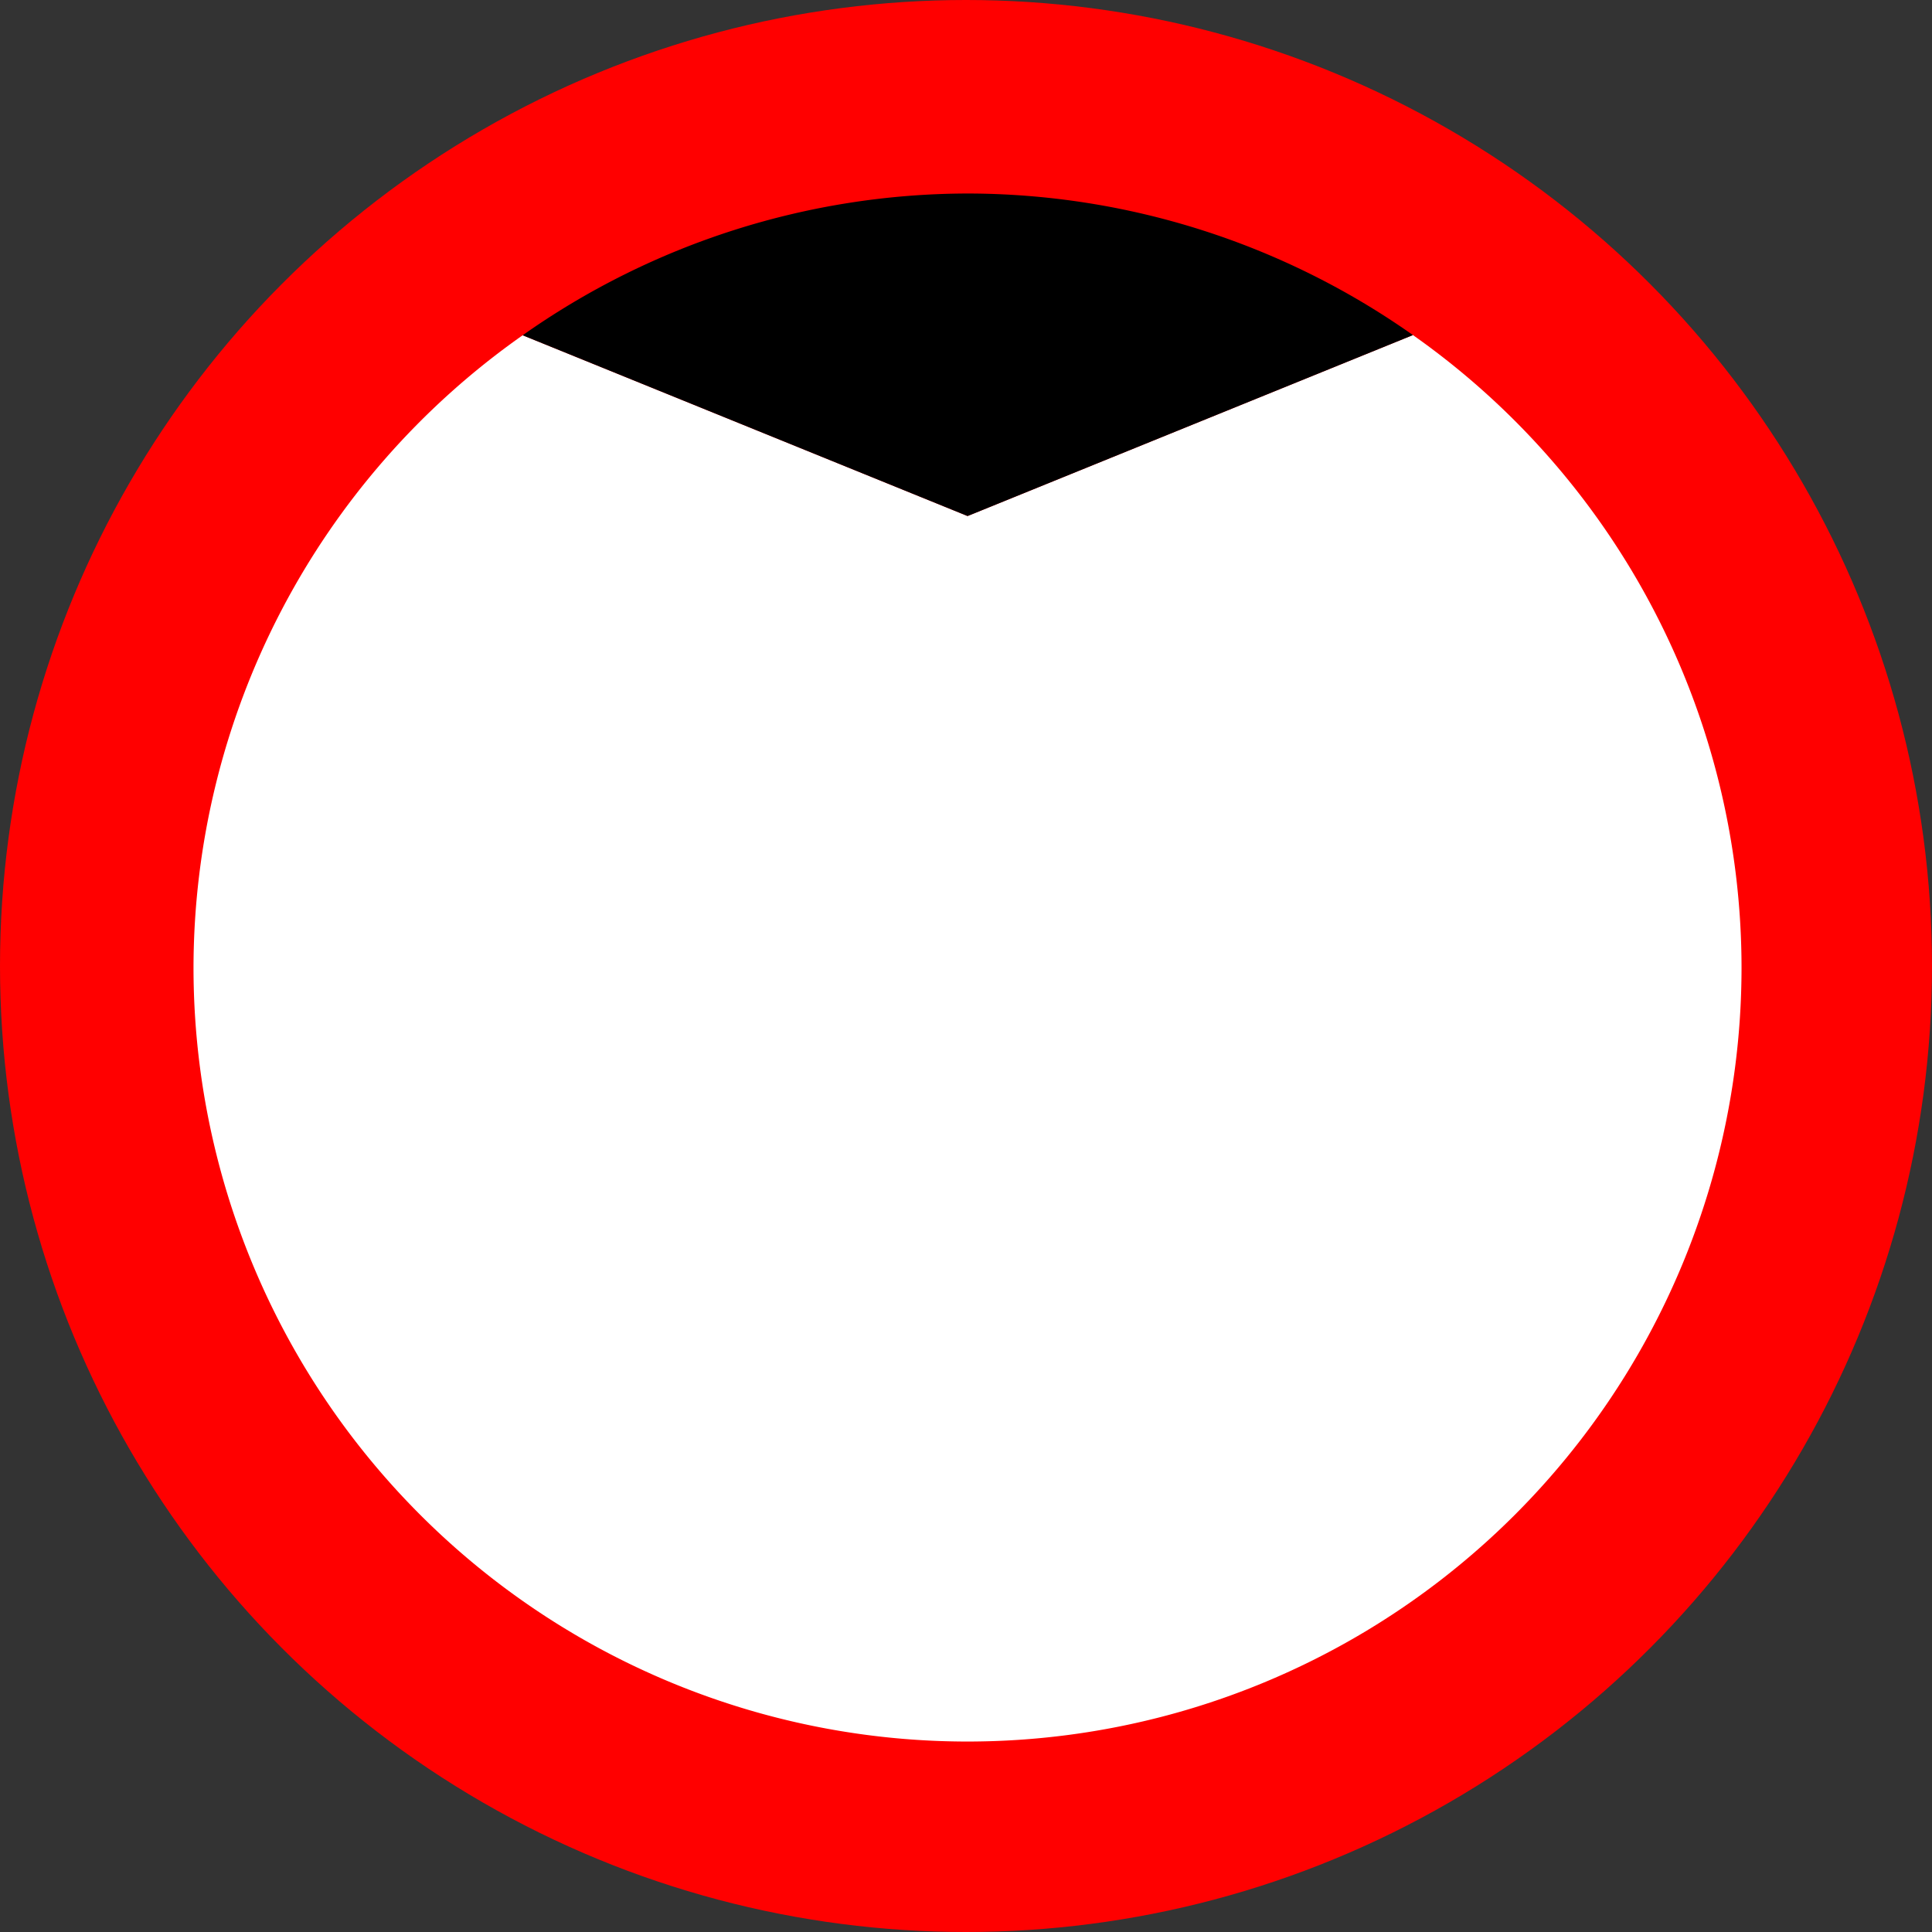 <?xml version="1.0" encoding="UTF-8" standalone="no"?>
<!-- Created with Inkscape (http://www.inkscape.org/) -->

<svg
   xmlns:dc="http://purl.org/dc/elements/1.1/"
   xmlns:cc="http://creativecommons.org/ns#"
   xmlns:rdf="http://www.w3.org/1999/02/22-rdf-syntax-ns#"
   xmlns:svg="http://www.w3.org/2000/svg"
   xmlns="http://www.w3.org/2000/svg"
   xmlns:sodipodi="http://sodipodi.sourceforge.net/DTD/sodipodi-0.dtd"
   xmlns:inkscape="http://www.inkscape.org/namespaces/inkscape"
   width="60mm"
   height="60mm"
   viewBox="0 0 60 60"
   version="1.1"
   id="svg8"
   inkscape:version="0.92.3 (2405546, 2018-03-11)"
   sodipodi:docname="P2D2.svg">
  <rect x="0" y="0" width="60" height="60" fill="#333333" stroke="none"/>
  <defs
     id="defs2" />
  <sodipodi:namedview
     id="base"
     pagecolor="#ffffff"
     bordercolor="#666666"
     borderopacity="1.0"
     inkscape:pageopacity="0.0"
     inkscape:pageshadow="2"
     inkscape:zoom="2.2180903"
     inkscape:cx="113.38583"
     inkscape:cy="113.38583"
     inkscape:document-units="mm"
     inkscape:current-layer="layer1"
     showgrid="false"
     inkscape:window-width="1366"
     inkscape:window-height="684"
     inkscape:window-x="0"
     inkscape:window-y="28"
     inkscape:window-maximized="1"
     fit-margin-top="0"
     fit-margin-left="0"
     fit-margin-right="0"
     fit-margin-bottom="0"
     inkscape:snap-bbox="true"
     inkscape:bbox-paths="true"
     inkscape:bbox-nodes="true"
     showguides="true"
     inkscape:guide-bbox="true"
     inkscape:object-nodes="false">
    <sodipodi:guide
       position="30.775,54"
       orientation="0,1"
       id="guide3714"
       inkscape:locked="false" />
    <sodipodi:guide
       position="6,35.07"
       orientation="1,0"
       id="guide3716"
       inkscape:locked="false" />
    <sodipodi:guide
       position="54,31.252"
       orientation="1,0"
       id="guide3718"
       inkscape:locked="false" />
    <sodipodi:guide
       position="30.775,6"
       orientation="0,1"
       id="guide3720"
       inkscape:locked="false" />
    <sodipodi:guide
       position="30,31.968"
       orientation="1,0"
       id="guide3722"
       inkscape:locked="false"
       inkscape:label=""
       inkscape:color="rgb(169,75,181)" />
    <sodipodi:guide
       position="35.547,44"
       orientation="0,1"
       id="guide3724"
       inkscape:locked="false"
       inkscape:label=""
       inkscape:color="rgb(172,204,77)" />
    <sodipodi:guide
       position="40.199,16"
       orientation="0,1"
       id="guide3726"
       inkscape:locked="false"
       inkscape:label=""
       inkscape:color="rgb(172,204,77)" />
    <sodipodi:guide
       position="36.143,22.068"
       orientation="0,1"
       id="guide3728"
       inkscape:locked="false" />
  </sodipodi:namedview>
  <g
     inkscape:label="Layer 1"
     inkscape:groupmode="layer"
     id="layer1"
     transform="translate(-75,-118.5)">
    <circle
       style="fill:#ff0000;fill-opacity:1;stroke:none;stroke-width:0;stroke-miterlimit:4;stroke-dasharray:none"
       id="path3710"
       cx="105"
       cy="148.5"
       r="30" />
    <path
       style="fill:#ffffff;fill-opacity:1;stroke:none;stroke-width:0;stroke-miterlimit:4;stroke-dasharray:none"
       d="m 61.252,39.291 a 90.709,90.709 0 0 0 -38.574,74.096 90.709,90.709 0 0 0 90.709,90.707 90.709,90.709 0 0 0 90.707,-90.707 90.709,90.709 0 0 0 -38.51,-74.119 l -52.008,21.133 -0.189,0.072 z"
       id="path3739"
       transform="matrix(0.265,0,0,0.265,75,118.5)"
       inkscape:connector-curvature="0" />
    <path
       style="fill:#000000;fill-opacity:1;stroke:none;stroke-width:0;stroke-miterlimit:4;stroke-dasharray:none"
       d="m 61.252,39.291 52.135,21.182 0.189,-0.072 52.008,-21.133 A 90.709,90.709 0 0 0 113.387,22.678 90.709,90.709 0 0 0 61.252,39.291 Z"
       id="path3712"
       inkscape:connector-curvature="0"
       transform="matrix(0.265,0,0,0.265,75,118.5)" />
  </g>
</svg>
